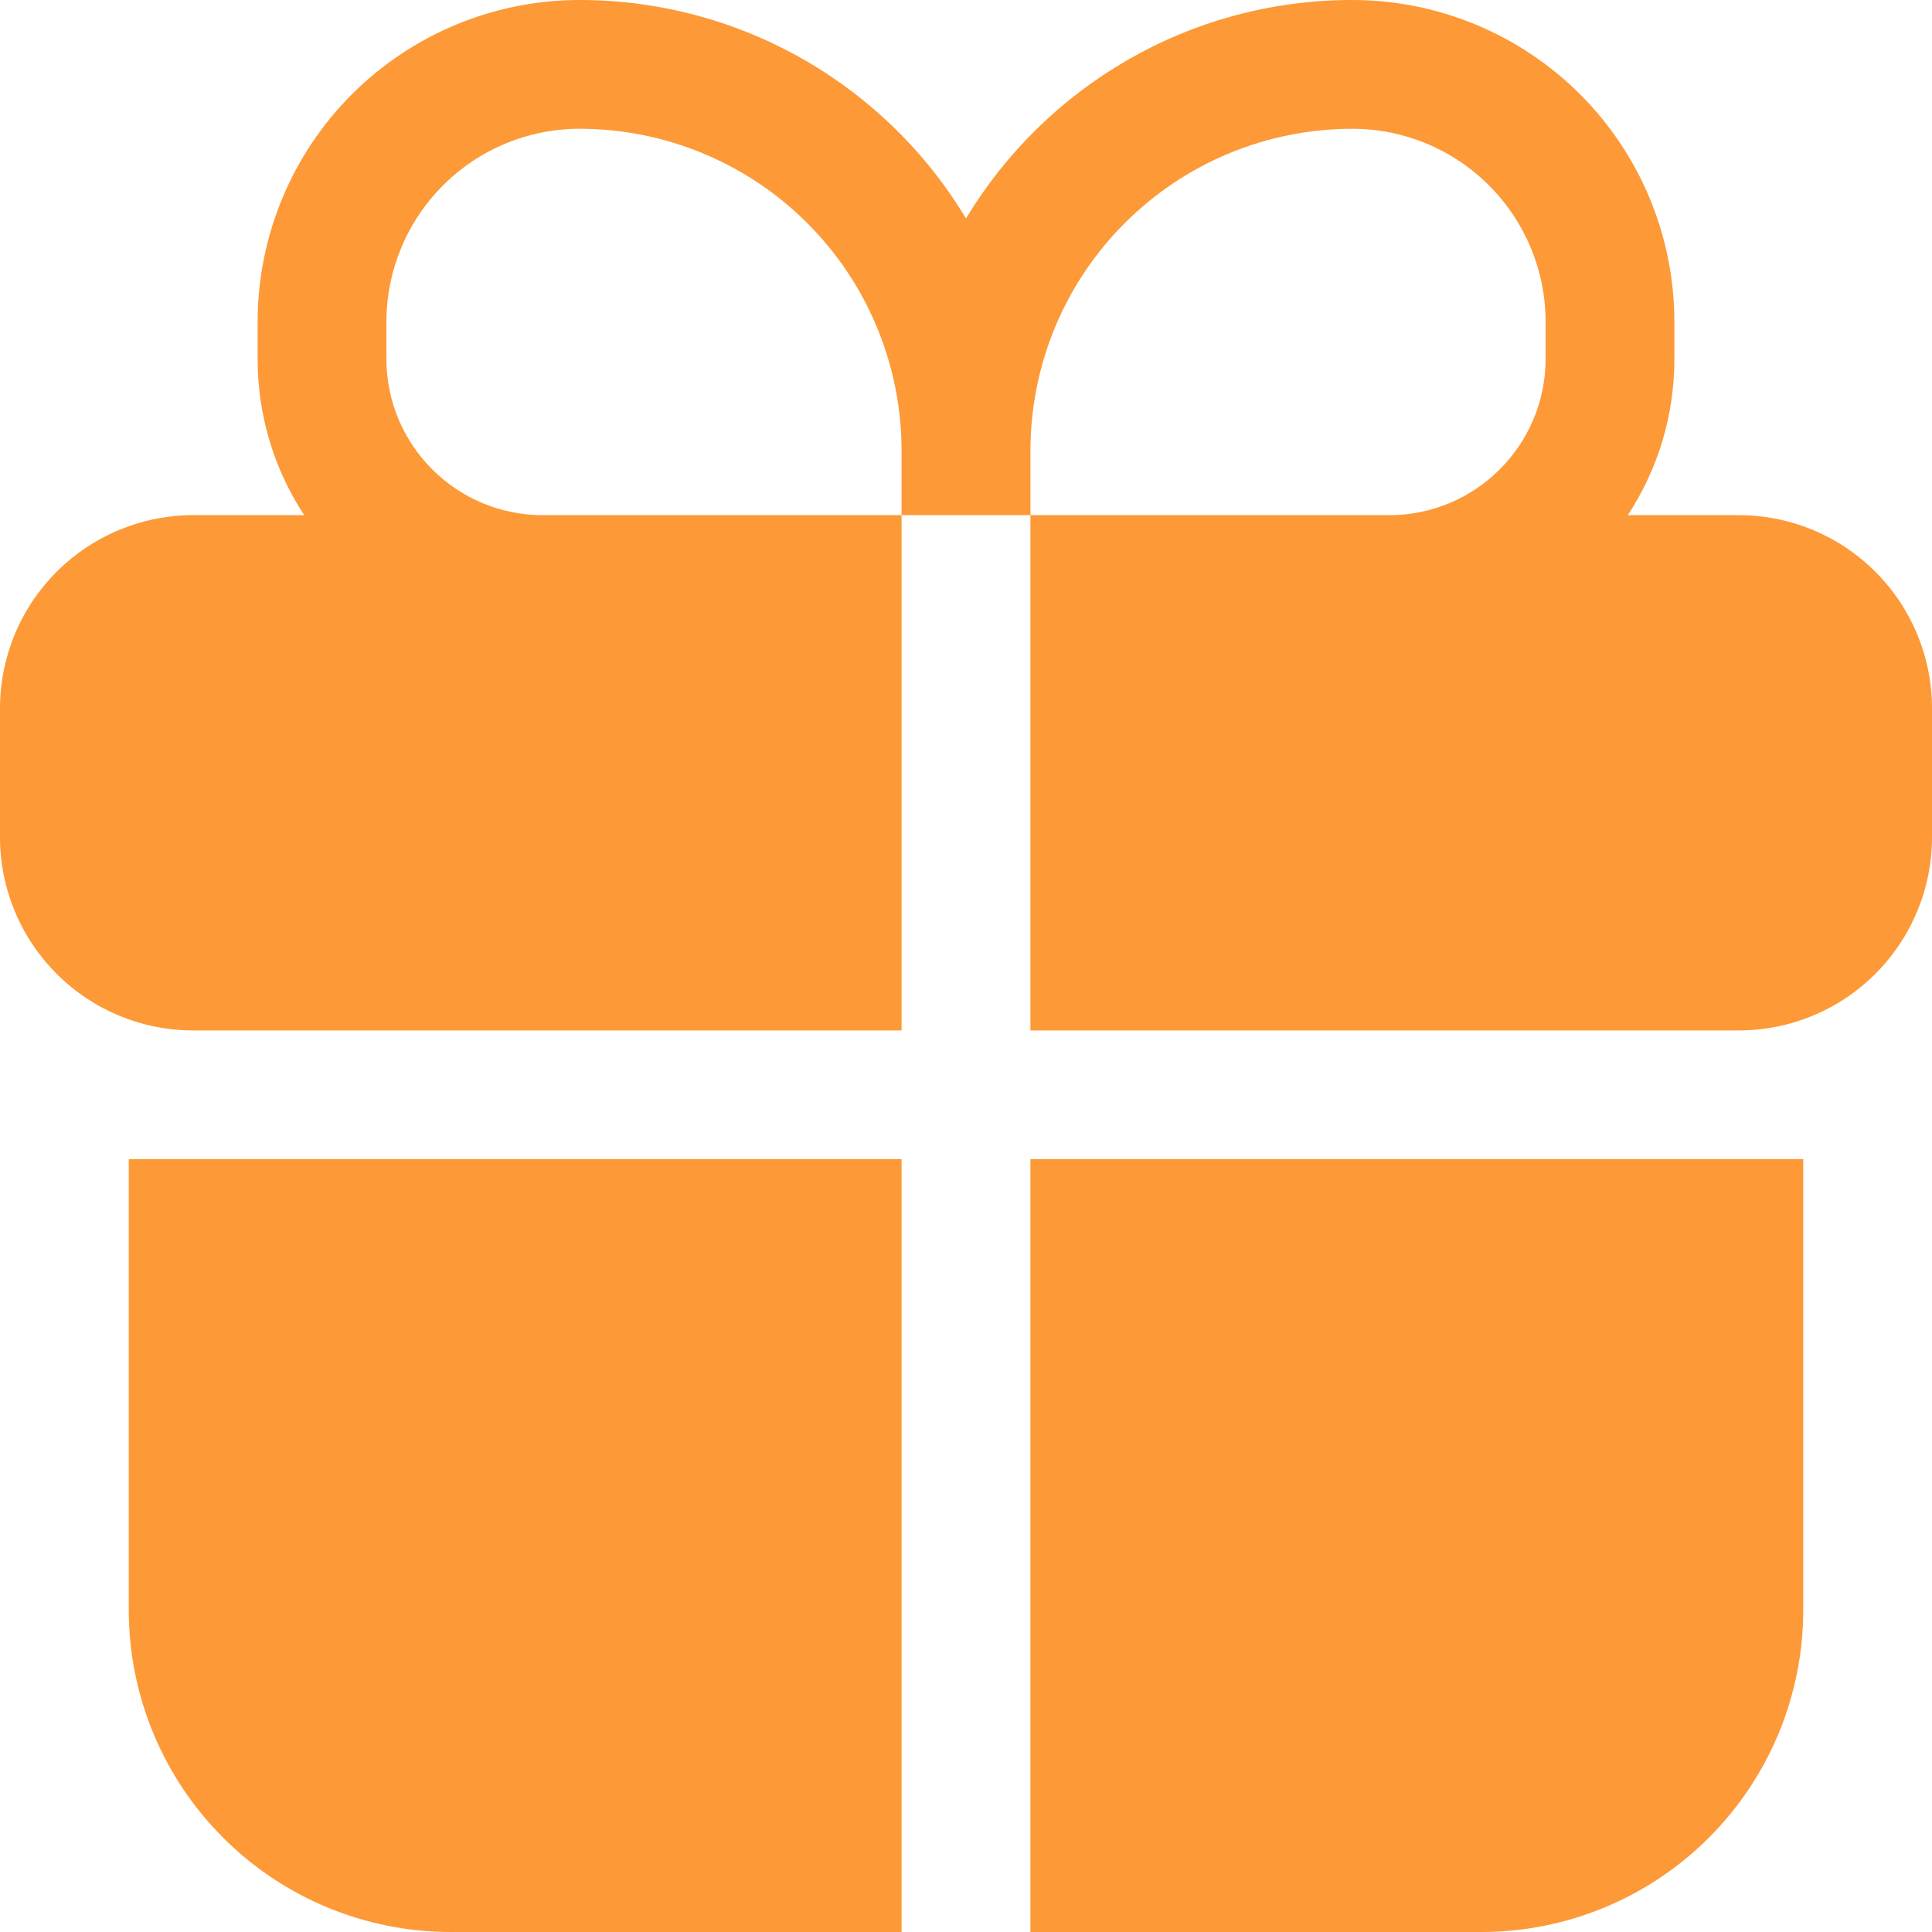 <svg width="26" height="26" viewBox="0 0 26 26" fill="none" xmlns="http://www.w3.org/2000/svg">
<g clip-path="url(#clip0_3_131)">
<path fill-rule="evenodd" clip-rule="evenodd" d="M7.8 8.63802e-07C6.651 8.63802e-07 5.549 0.457 4.736 1.269C3.923 2.082 3.467 3.184 3.467 4.333V4.829C3.467 5.606 3.697 6.328 4.094 6.933H2.6C1.91 6.933 1.249 7.207 0.762 7.695C0.274 8.182 0 8.844 0 9.533L0 11.267C0 11.956 0.274 12.617 0.762 13.105C1.249 13.593 1.91 13.867 2.6 13.867H12.133V6.933H13.867V13.867H23.4C24.09 13.867 24.751 13.593 25.238 13.105C25.726 12.617 26 11.956 26 11.267V9.533C26 8.844 25.726 8.182 25.238 7.695C24.751 7.207 24.09 6.933 23.4 6.933H21.906C22.303 6.328 22.533 5.606 22.533 4.829V4.333C22.533 3.184 22.077 2.082 21.264 1.269C20.451 0.457 19.349 8.63802e-07 18.2 8.63802e-07C15.993 8.63802e-07 14.061 1.179 13 2.94C12.461 2.043 11.698 1.3 10.787 0.785C9.876 0.27 8.847 -0.001 7.8 8.63802e-07ZM13.867 6.933H18.696C19.857 6.933 20.8 5.99 20.8 4.829V4.333C20.8 3.644 20.526 2.982 20.038 2.495C19.551 2.007 18.89 1.733 18.2 1.733C17.051 1.733 15.948 2.19 15.136 3.003C14.323 3.815 13.867 4.917 13.867 6.067V6.933ZM12.133 6.933H7.304C6.143 6.933 5.2 5.99 5.2 4.829V4.333C5.2 3.644 5.474 2.982 5.962 2.495C6.449 2.007 7.11 1.733 7.8 1.733C8.369 1.733 8.933 1.845 9.458 2.063C9.984 2.281 10.462 2.6 10.864 3.003C11.267 3.405 11.586 3.883 11.803 4.408C12.021 4.934 12.133 5.498 12.133 6.067V6.933Z" fill="#FD9936"/>
<path d="M12.133 15.6H1.733V21.667C1.733 22.816 2.19 23.918 3.003 24.731C3.815 25.544 4.917 26 6.067 26H12.133V15.6ZM13.867 26H19.933C21.083 26 22.185 25.544 22.997 24.731C23.81 23.918 24.267 22.816 24.267 21.667V15.6H13.867V26Z" fill="#FD9936"/>
</g>
<defs>
<clipPath id="clip0_3_131">
<rect width="26" height="26" fill="white"/>
</clipPath>
</defs>
</svg>
